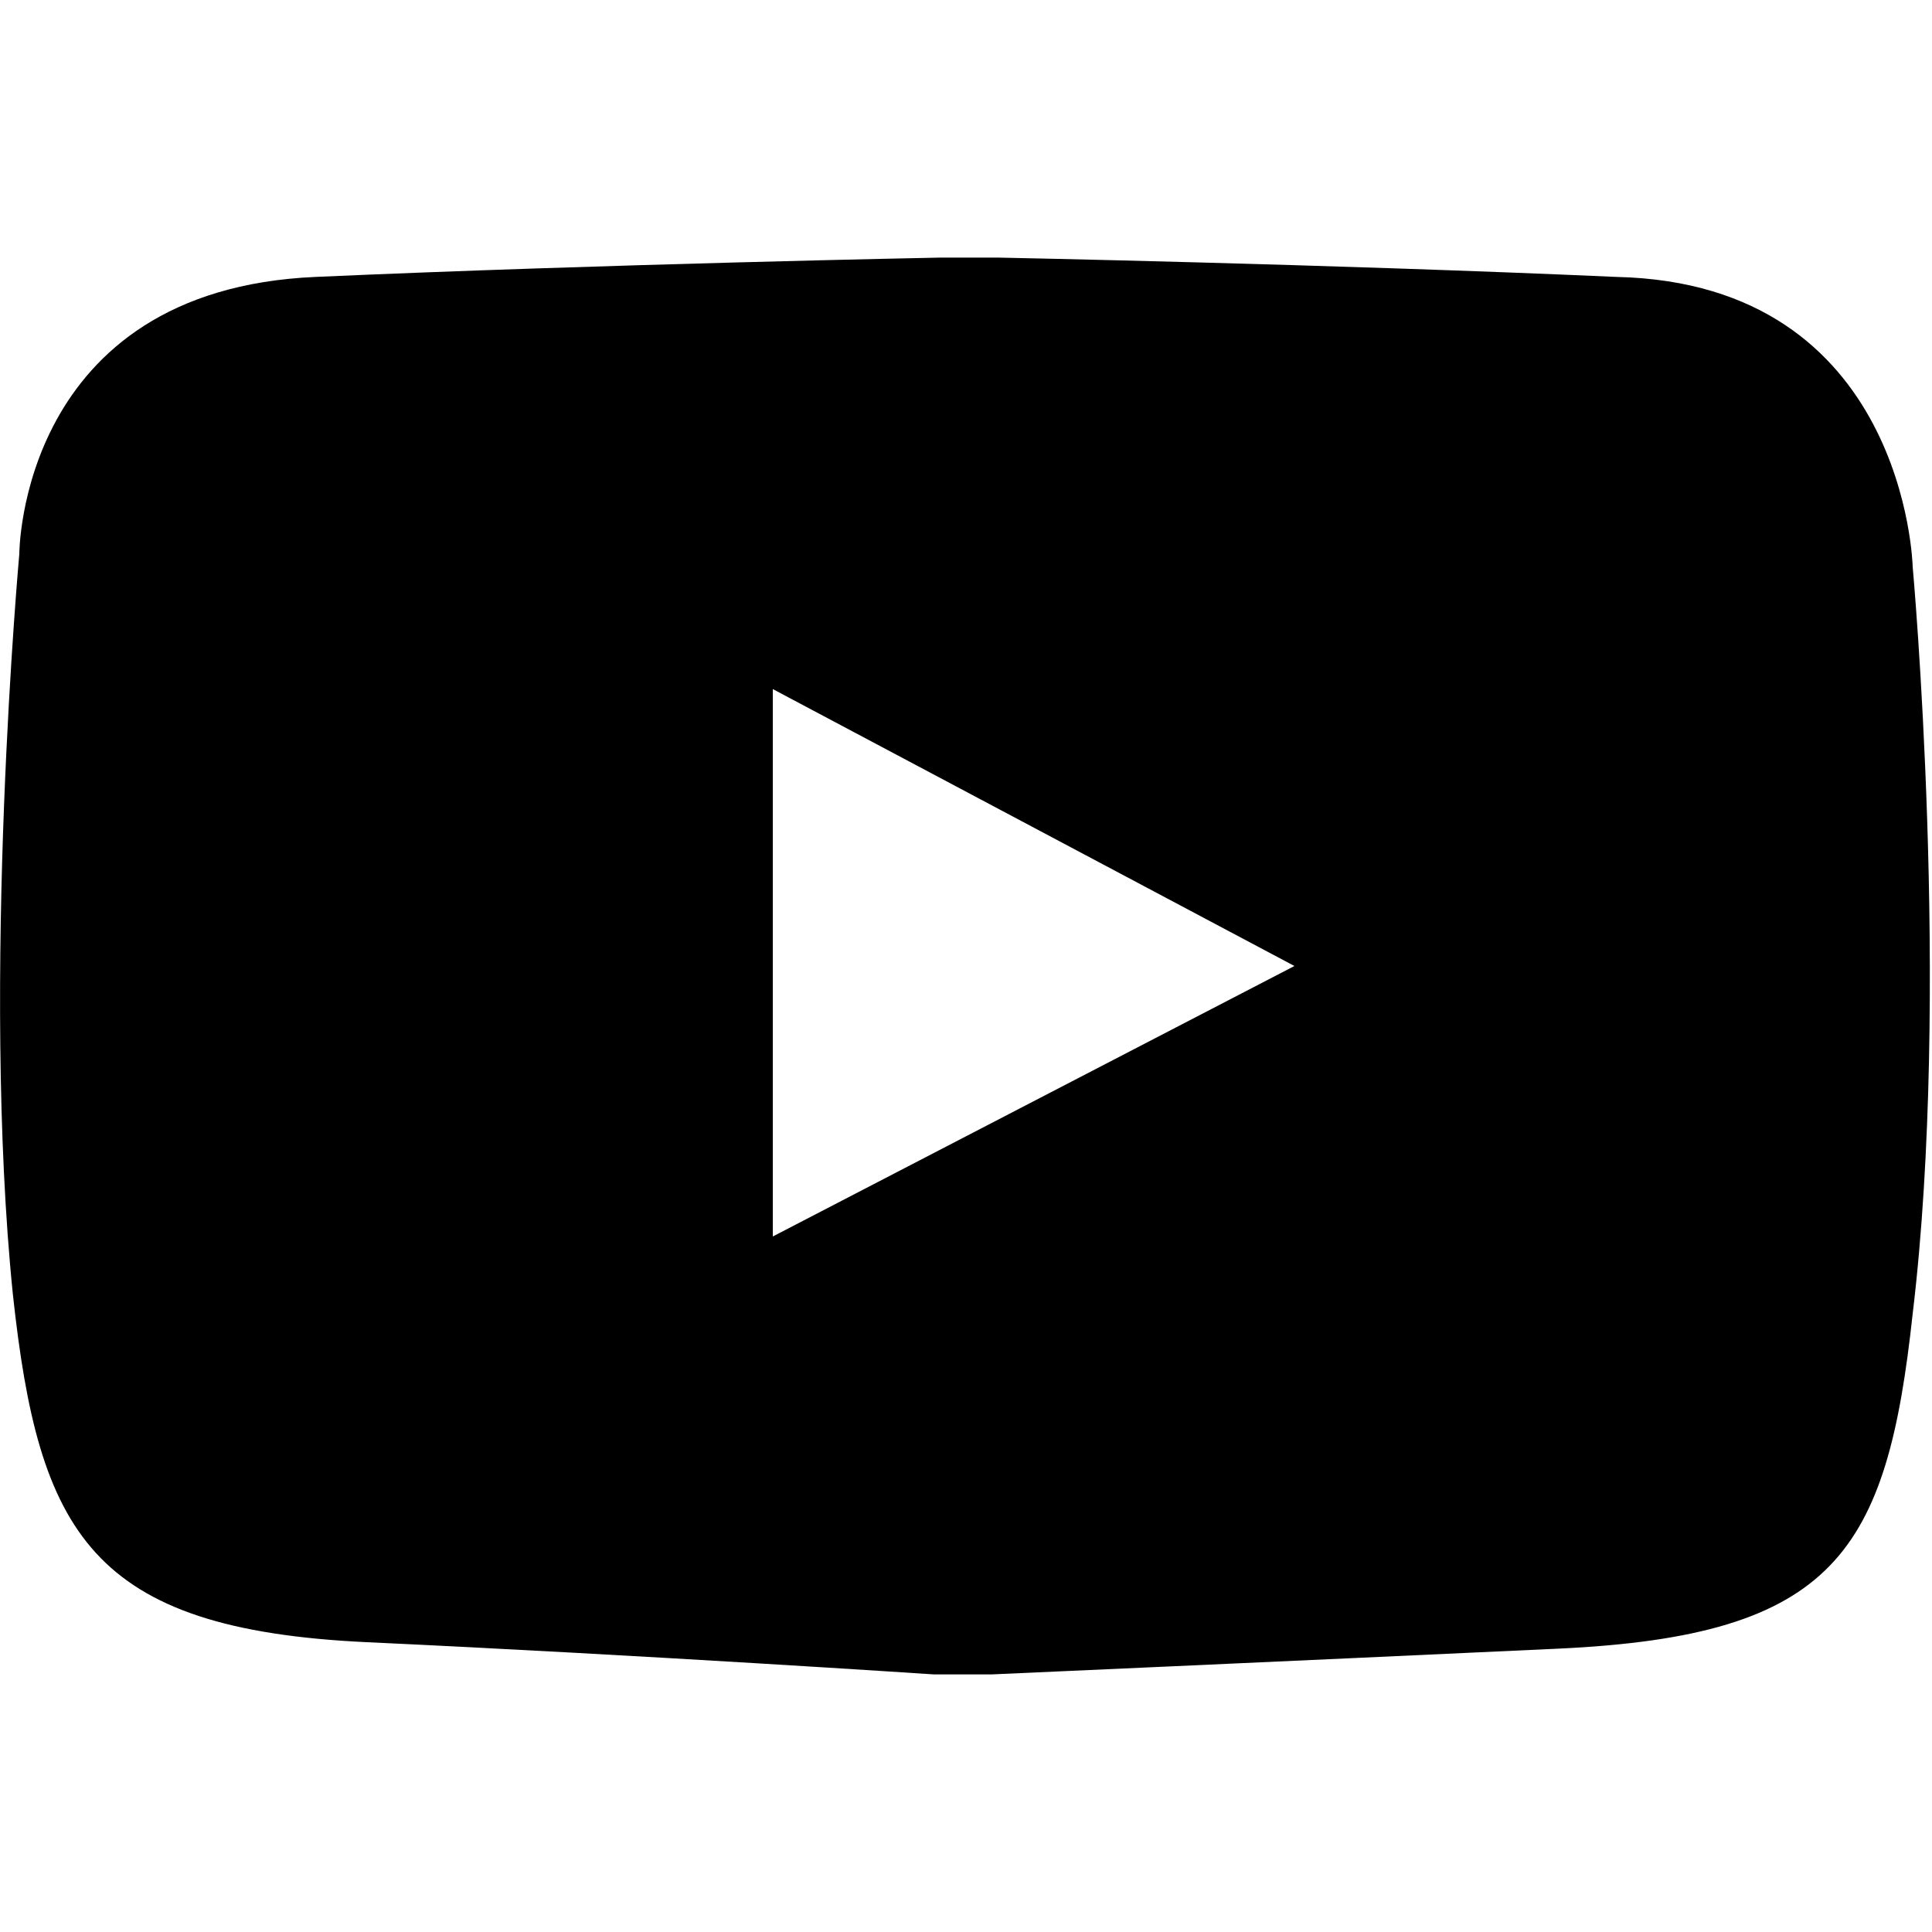 <?xml version="1.0" encoding="utf-8"?>
<!-- Generator: Adobe Illustrator 18.0.0, SVG Export Plug-In . SVG Version: 6.00 Build 0)  -->
<!DOCTYPE svg PUBLIC "-//W3C//DTD SVG 1.1//EN" "http://www.w3.org/Graphics/SVG/1.1/DTD/svg11.dtd">
<svg version="1.1" id="Layer_1" xmlns="http://www.w3.org/2000/svg" xmlns:xlink="http://www.w3.org/1999/xlink" x="0px" y="0px"
	 viewBox="0 0 30 30" enable-background="new 0 0 30 30" xml:space="preserve">
<path d="M29.7,8.8c0,0-0.1-4.4-4.6-4.5C20.6,4.1,15.5,4,15.5,4h-0.9c0,0-5.2,0.1-9.7,0.3C0.3,4.5,0.3,8.6,0.3,8.6s-0.6,6.6-0.1,11.5
	c0.4,3.7,1.2,5.2,5.5,5.4c4.3,0.2,8.8,0.5,8.8,0.5h0.9c0,0,4.5-0.2,8.8-0.4c4.3-0.2,5.1-1.5,5.5-5.2C30.3,15.4,29.7,8.8,29.7,8.8z
	 M12,19.2v-8.5l8.1,4.3L12,19.2z"/>
</svg>
